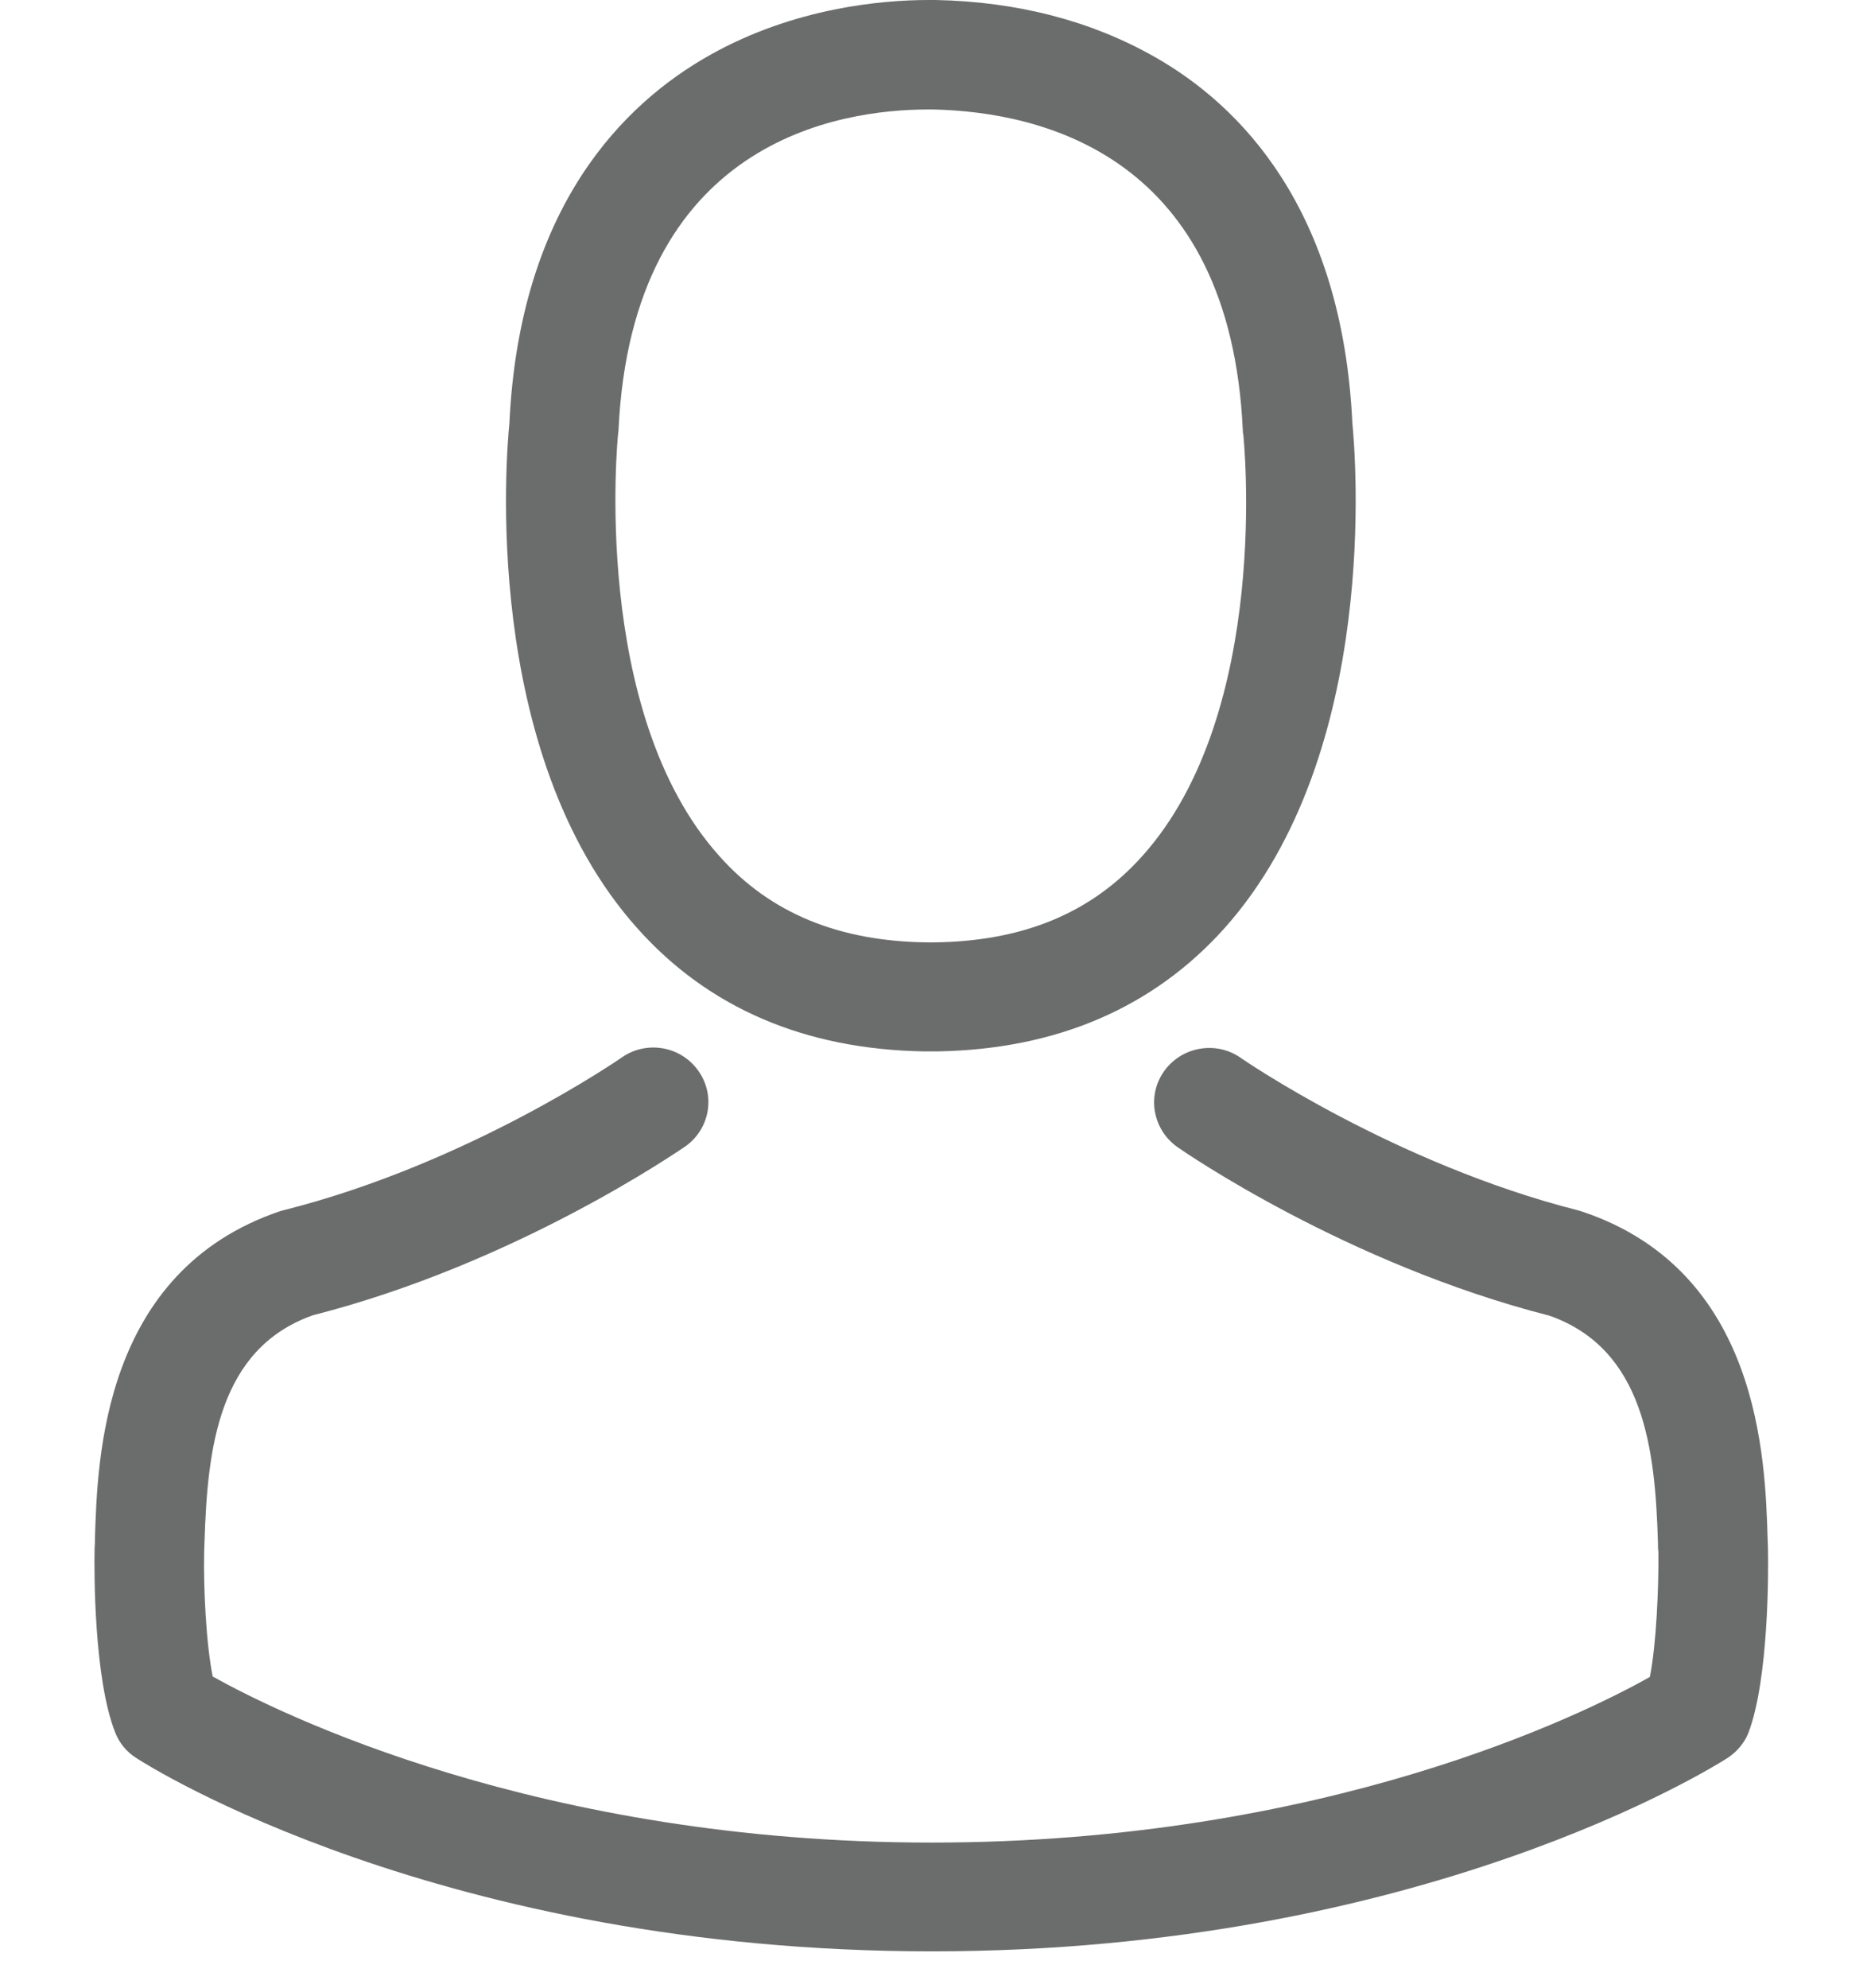 <svg width="16" height="17" viewBox="0 0 16 17" fill="none" xmlns="http://www.w3.org/2000/svg">
<path d="M7.903 8.99C7.92 8.99 7.938 8.99 7.959 8.99C7.966 8.99 7.972 8.99 7.979 8.99C7.99 8.99 8.004 8.99 8.014 8.99C9.035 8.973 9.861 8.617 10.471 7.937C11.812 6.437 11.589 3.866 11.565 3.621C11.478 1.779 10.6 0.898 9.875 0.487C9.335 0.18 8.704 0.014 8 0H7.976C7.972 0 7.966 0 7.962 0H7.941C7.554 0 6.795 0.062 6.067 0.473C5.335 0.885 4.443 1.766 4.356 3.621C4.331 3.866 4.108 6.437 5.45 7.937C6.056 8.617 6.882 8.973 7.903 8.99ZM5.286 3.707C5.286 3.697 5.289 3.687 5.289 3.68C5.404 1.202 7.178 0.936 7.938 0.936H7.952C7.959 0.936 7.969 0.936 7.979 0.936C8.92 0.957 10.52 1.337 10.628 3.68C10.628 3.69 10.628 3.701 10.631 3.707C10.635 3.732 10.879 6.081 9.77 7.318C9.331 7.809 8.746 8.051 7.976 8.058C7.969 8.058 7.966 8.058 7.959 8.058C7.952 8.058 7.948 8.058 7.941 8.058C7.175 8.051 6.586 7.809 6.15 7.318C5.046 6.088 5.283 3.728 5.286 3.707Z" fill="#6B6C6C"/>
<path d="M15.119 13.254C15.119 13.25 15.119 13.247 15.119 13.243C15.119 13.216 15.116 13.188 15.116 13.157C15.095 12.473 15.049 10.873 13.537 10.362C13.527 10.358 13.513 10.355 13.502 10.351C11.931 9.954 10.624 9.056 10.61 9.045C10.398 8.897 10.105 8.949 9.955 9.159C9.805 9.37 9.858 9.66 10.07 9.809C10.129 9.85 11.516 10.807 13.251 11.25C14.063 11.537 14.154 12.397 14.178 13.185C14.178 13.216 14.178 13.243 14.182 13.271C14.185 13.582 14.164 14.062 14.109 14.339C13.544 14.657 11.332 15.755 7.966 15.755C4.614 15.755 2.387 14.653 1.819 14.335C1.763 14.059 1.739 13.579 1.746 13.268C1.746 13.24 1.749 13.212 1.749 13.181C1.774 12.393 1.864 11.533 2.676 11.246C4.411 10.804 5.798 9.843 5.857 9.805C6.07 9.657 6.122 9.367 5.972 9.156C5.823 8.945 5.53 8.893 5.317 9.042C5.303 9.052 4.004 9.951 2.425 10.348C2.411 10.351 2.401 10.355 2.39 10.358C0.878 10.873 0.833 12.473 0.812 13.154C0.812 13.185 0.812 13.212 0.809 13.24C0.809 13.243 0.809 13.247 0.809 13.25C0.805 13.43 0.802 14.352 0.986 14.816C1.021 14.905 1.084 14.981 1.167 15.033C1.272 15.102 3.777 16.685 7.969 16.685C12.161 16.685 14.666 15.099 14.771 15.033C14.851 14.981 14.917 14.905 14.952 14.816C15.126 14.356 15.123 13.433 15.119 13.254Z" fill="#6B6C6C"/>
</svg>
